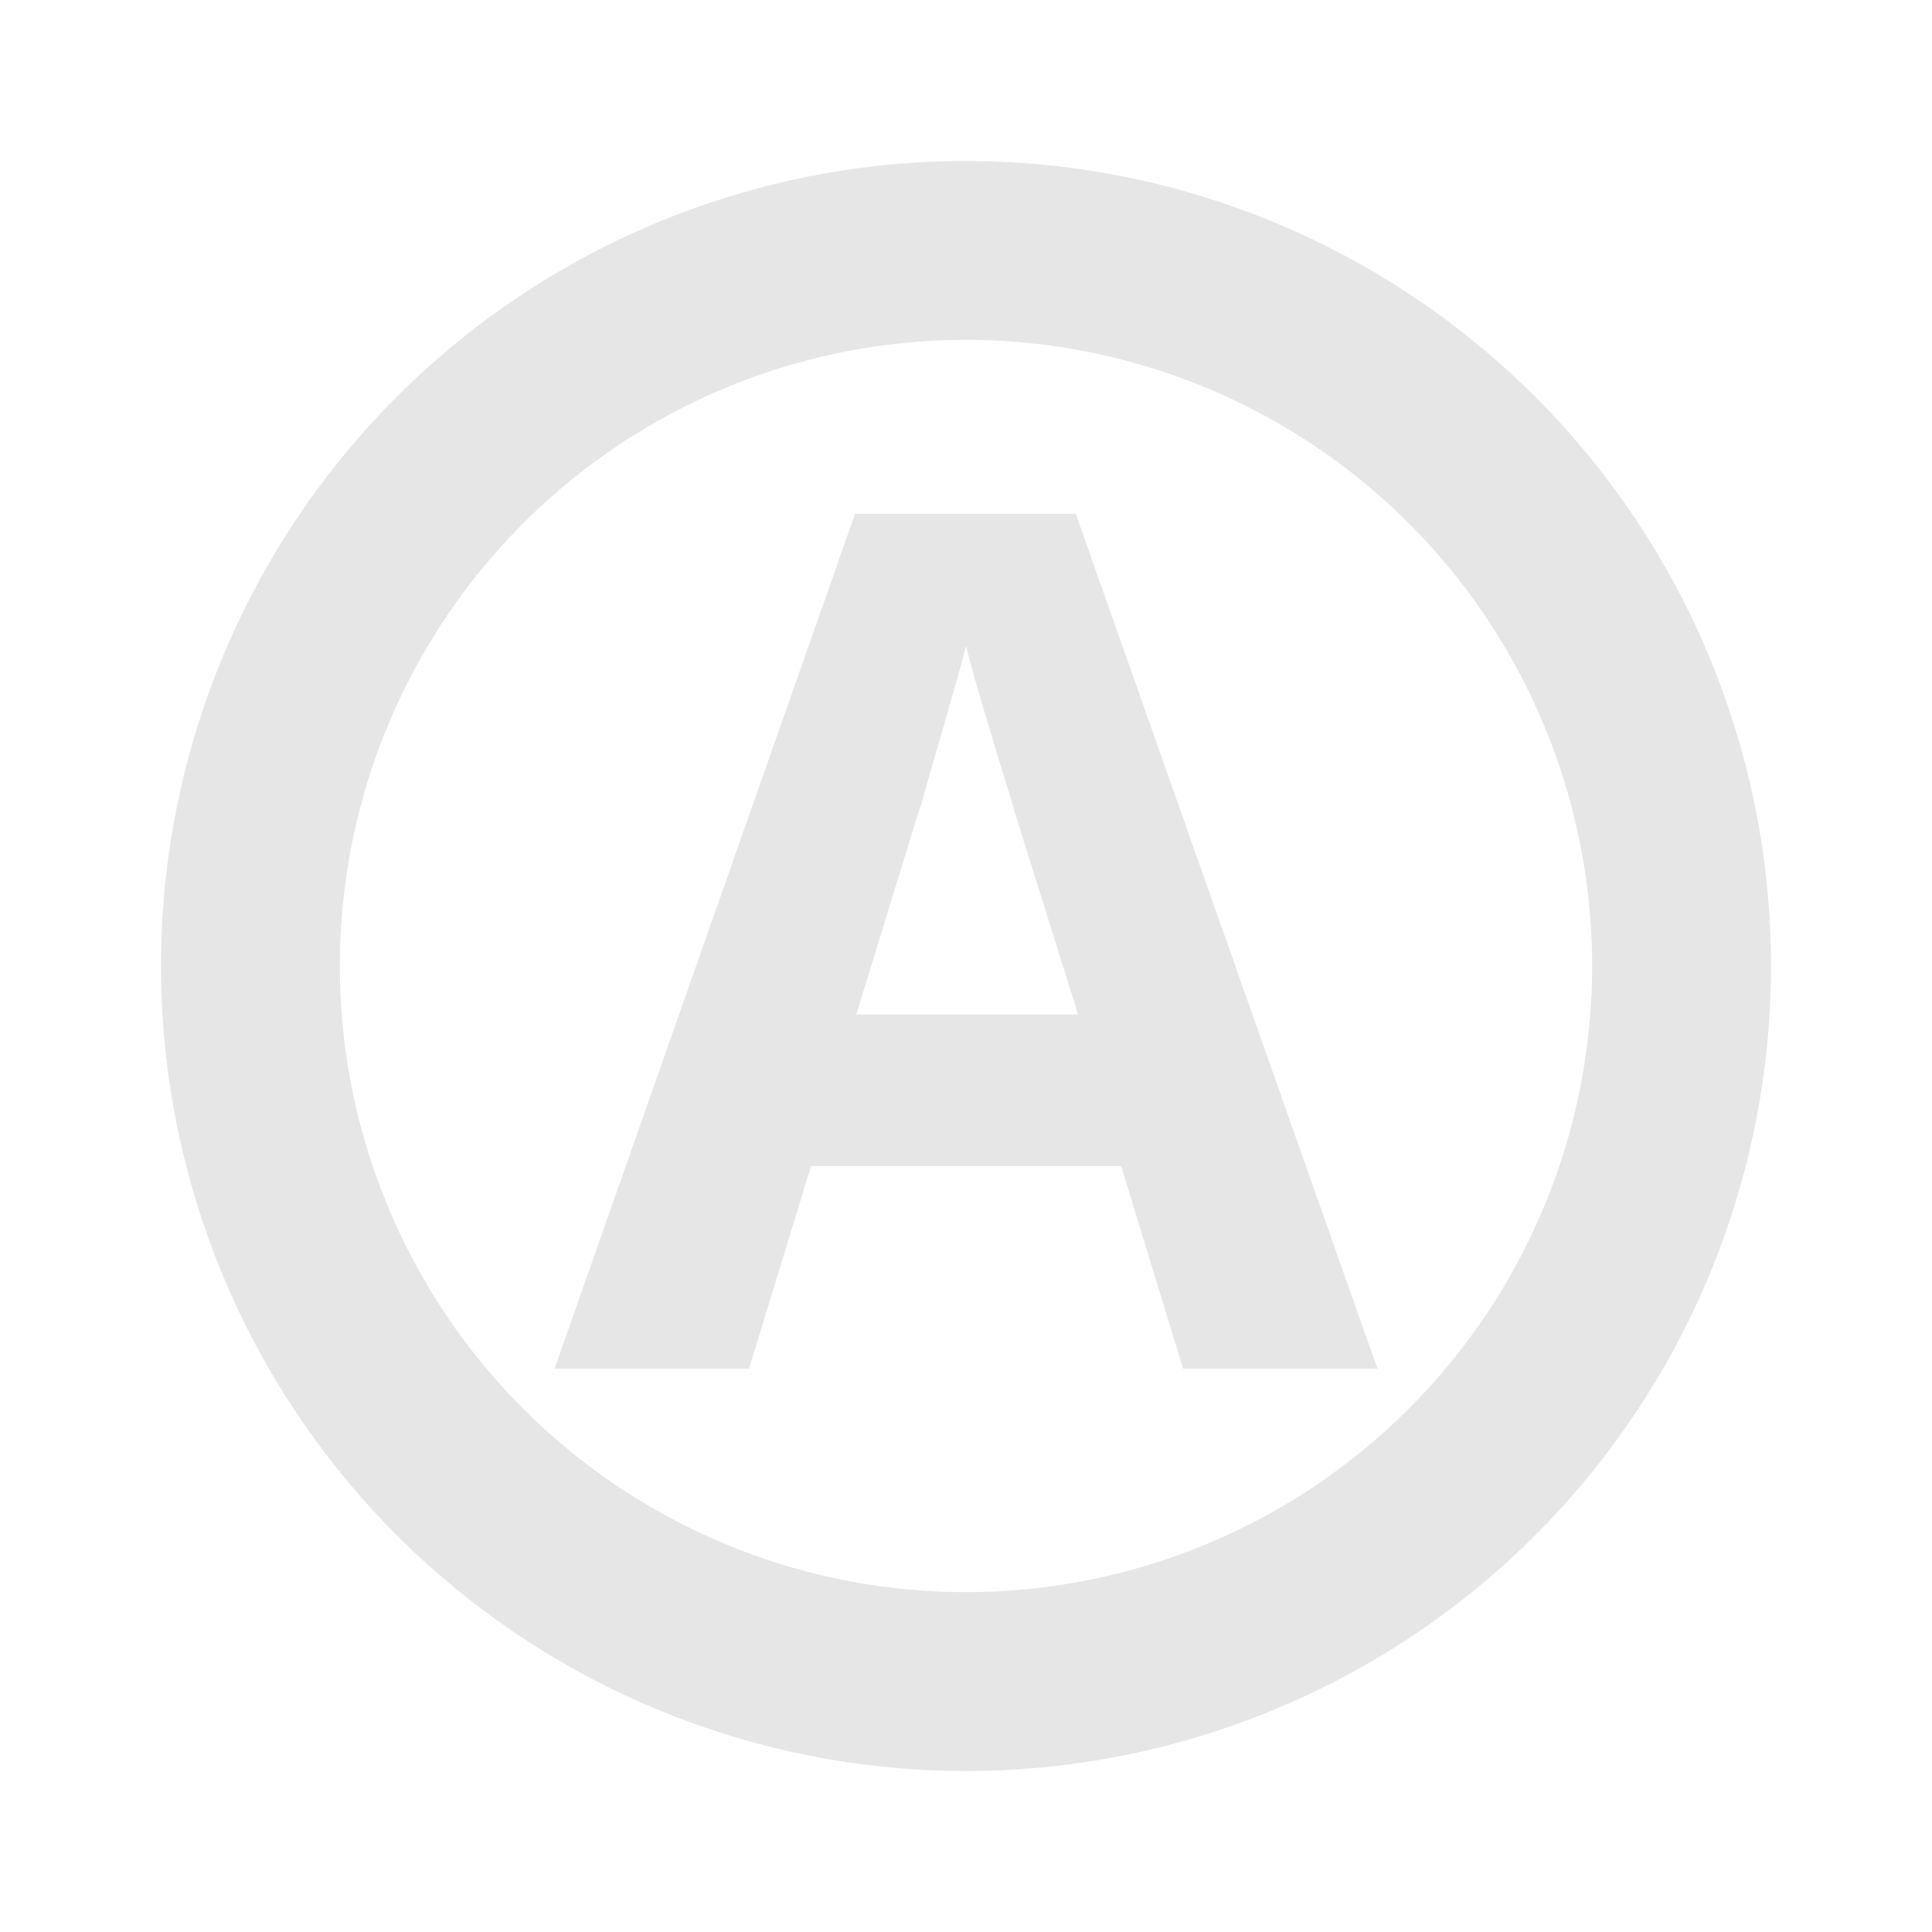 <?xml version="1.0" encoding="UTF-8" standalone="no"?>
<svg
   xmlns:dc="http://purl.org/dc/elements/1.1/"
   xmlns:cc="http://creativecommons.org/ns#"
   xmlns:rdf="http://www.w3.org/1999/02/22-rdf-syntax-ns#"
   xmlns:svg="http://www.w3.org/2000/svg"
   xmlns="http://www.w3.org/2000/svg"
   xmlns:sodipodi="http://sodipodi.sourceforge.net/DTD/sodipodi-0.dtd"
   xmlns:inkscape="http://www.inkscape.org/namespaces/inkscape"
   width="24"
   height="24"
   id="svg9"
   version="1.1"
   sodipodi:docname="caps-lock-on.svg"
   inkscape:version="0.92.4 (5da689c313, 2019-01-14)">
  <sodipodi:namedview
     pagecolor="#ffffff"
     bordercolor="#666666"
     borderopacity="1"
     objecttolerance="10"
     gridtolerance="10"
     guidetolerance="10"
     inkscape:pageopacity="0"
     inkscape:pageshadow="2"
     inkscape:window-width="1138"
     inkscape:window-height="480"
     id="namedview6"
     showgrid="false"
     inkscape:zoom="9.8333333"
     inkscape:cx="1.0677966"
     inkscape:cy="12"
     inkscape:window-x="0"
     inkscape:window-y="25"
     inkscape:window-maximized="0"
     inkscape:current-layer="svg9" />
  <defs
     id="defs3">
    <style
       id="current-color-scheme" />
  </defs>
  <path
     d="M 12,2 A 10,10 0 0 0 2,12 10,10 0 0 0 12,22 10,10 0 0 0 22,12 10,10 0 0 0 12,2 Z m 0,2.222 A 7.778,7.778 0 0 1 19.778,12 7.778,7.778 0 0 1 12,19.778 7.778,7.778 0 0 1 4.222,12 7.778,7.778 0 0 1 12,4.222 Z m -1.378,2.16 -3.733,10.62 h 2.416 l 0.77,-2.517 h 3.852 l 0.77,2.517 h 2.414 L 13.363,6.382 Z M 12,8.024 c 0.05,0.198 0.114,0.43 0.193,0.697 0.08,0.267 0.158,0.529 0.237,0.786 0.079,0.256 0.143,0.47 0.193,0.638 l 0.77,2.458 h -2.756 l 0.755,-2.458 c 0.04,-0.11 0.094,-0.293 0.163,-0.55 0.08,-0.266 0.16,-0.542 0.239,-0.829 C 11.883,8.47 11.951,8.222 12,8.024 Z"
     id="path818"
     inkscape:connector-curvature="0"
     style="fill:#e6e6e6;stroke-width:2.5" />
</svg>
